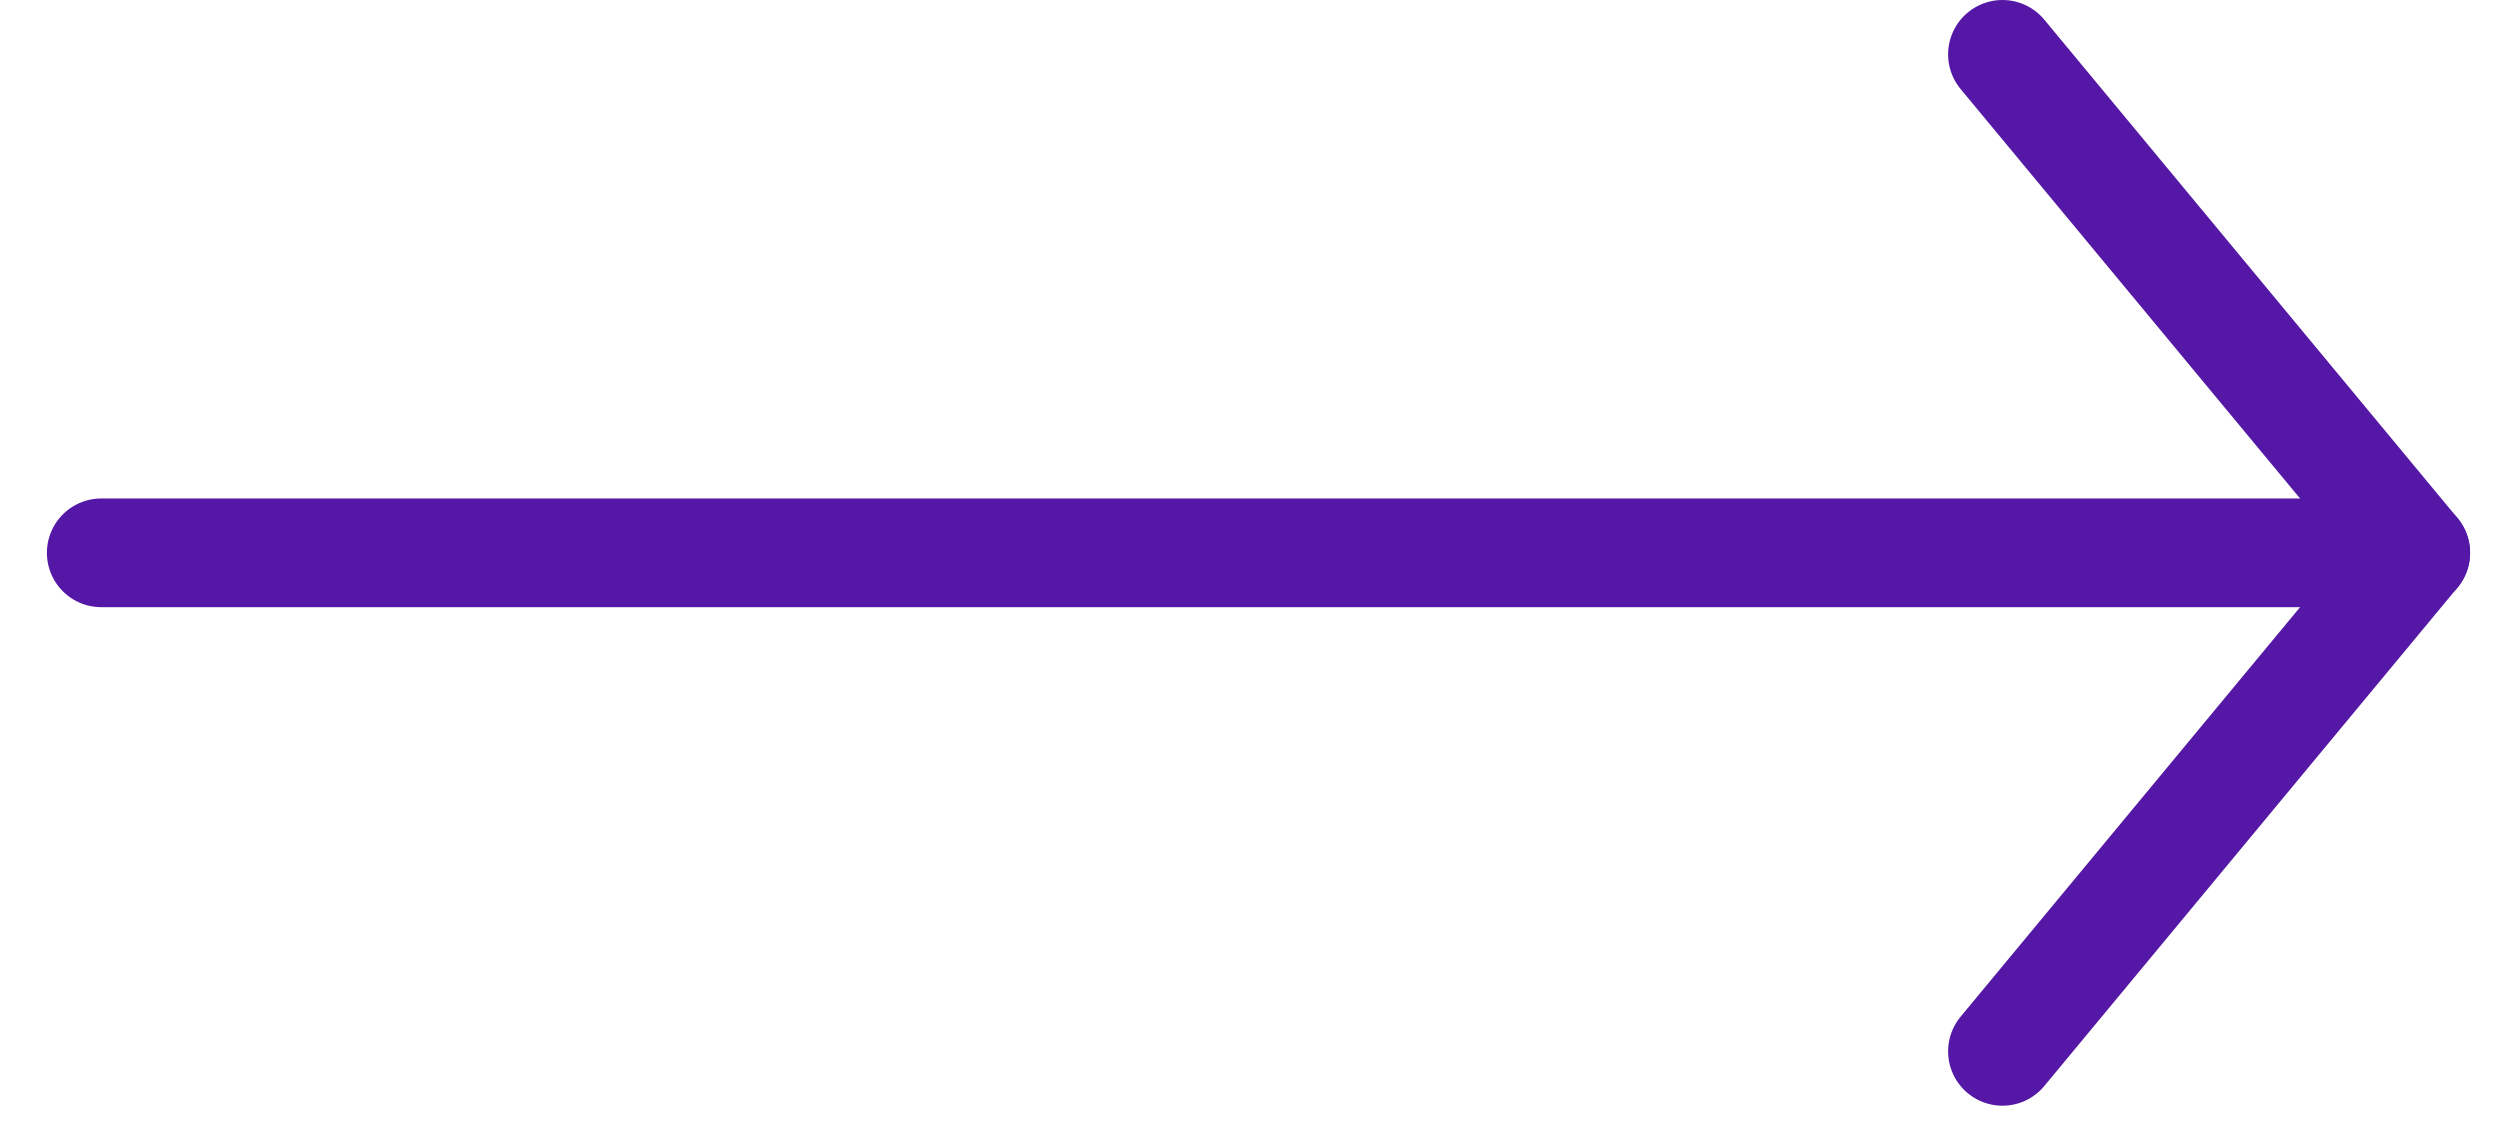 <svg width="46" height="21" viewBox="0 0 46 21" fill="none" xmlns="http://www.w3.org/2000/svg">
<path d="M44.45 10.172L1.863 10.172" stroke="#5417A6" stroke-width="2" stroke-linecap="round" stroke-linejoin="round"/>
<path d="M36.845 19.345L44.449 10.172L36.845 1" stroke="#5417A6" stroke-width="2" stroke-linecap="round" stroke-linejoin="round"/>
</svg>
